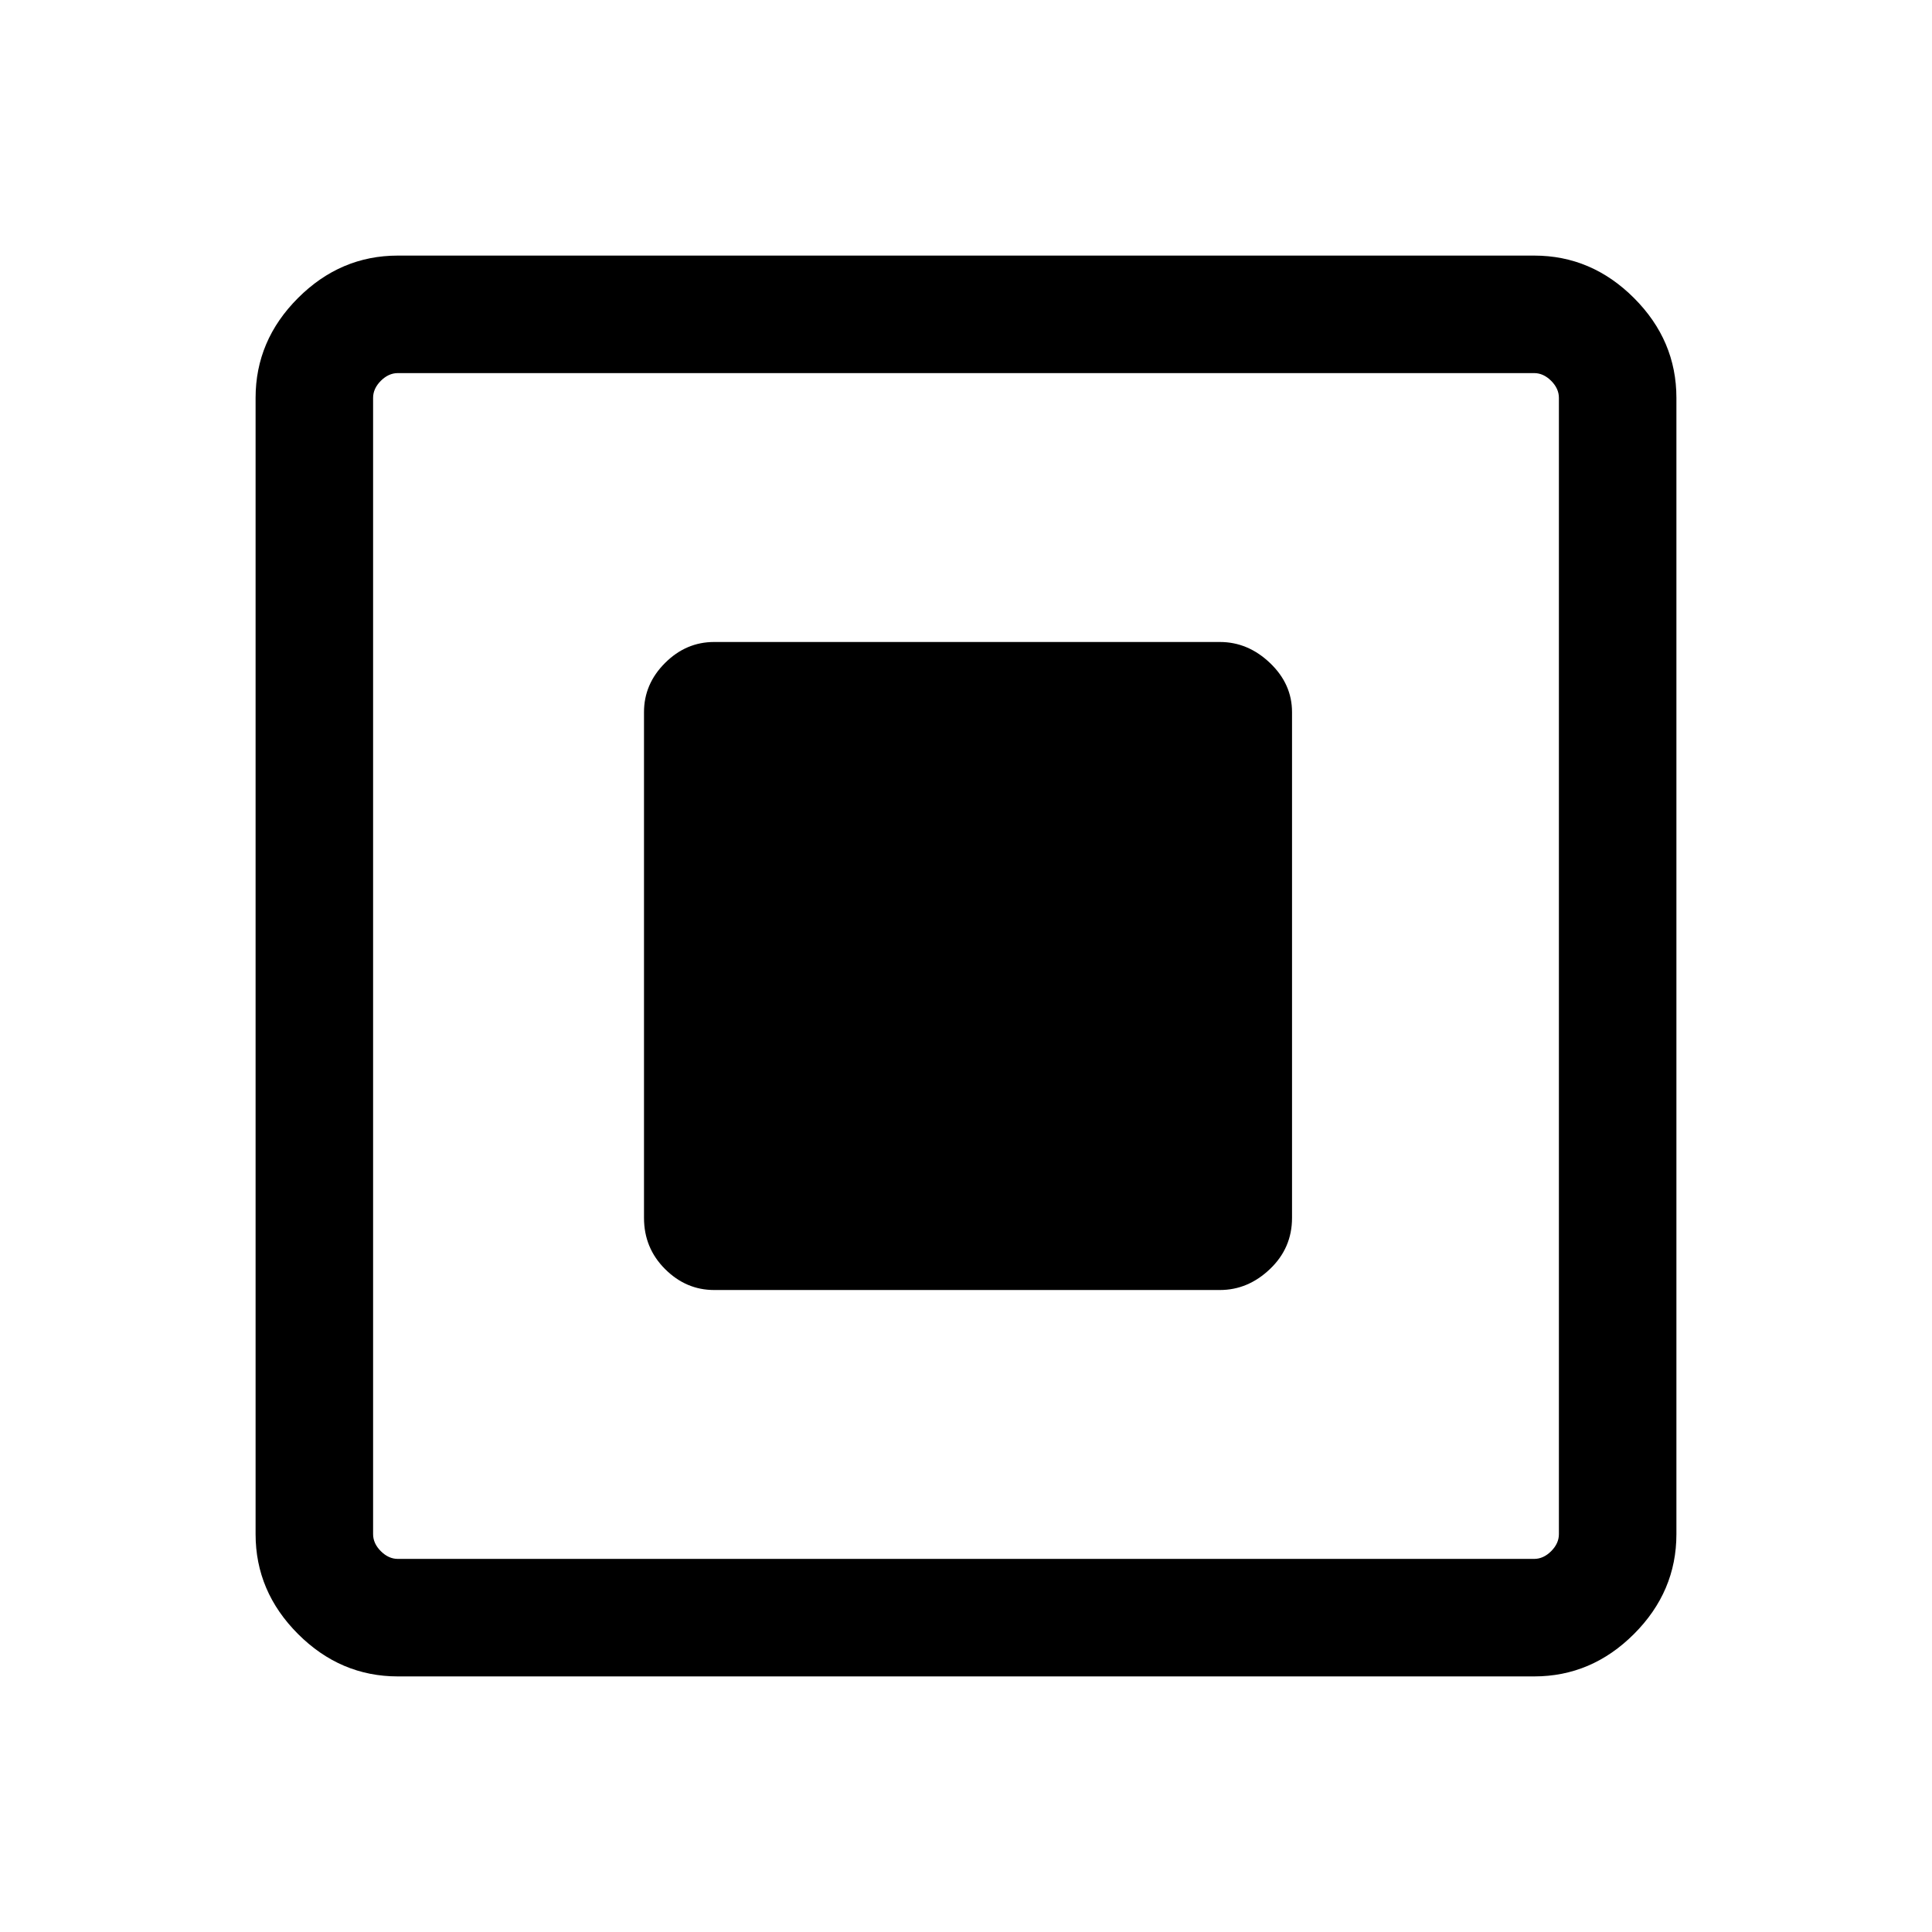<svg xmlns="http://www.w3.org/2000/svg" height="48" viewBox="0 -960 960 960" width="48"><path d="M354.85-319h251.3q13.98 0 24.91-10.44Q642-339.87 642-354.85v-251.3q0-13.98-10.94-24.41Q620.13-641 606.15-641h-251.3q-13.98 0-24.41 10.44Q320-620.13 320-606.15v251.3q0 14.98 10.44 25.41Q340.87-319 354.85-319ZM197.69-127q-28.53 0-49.61-21.08T127-197.69v-564.62q0-28.53 21.08-49.61T197.69-833h564.62q28.53 0 49.61 21.08T833-762.31v564.62q0 28.53-21.08 49.61T762.31-127H197.69Zm0-58.39h564.62q4.61 0 8.46-3.84 3.84-3.85 3.84-8.46v-564.62q0-4.61-3.84-8.46-3.85-3.84-8.46-3.84H197.69q-4.61 0-8.46 3.84-3.84 3.85-3.84 8.46v564.62q0 4.61 3.84 8.46 3.85 3.84 8.46 3.84Zm-12.3-589.22v589.22-589.22Z"/></svg>